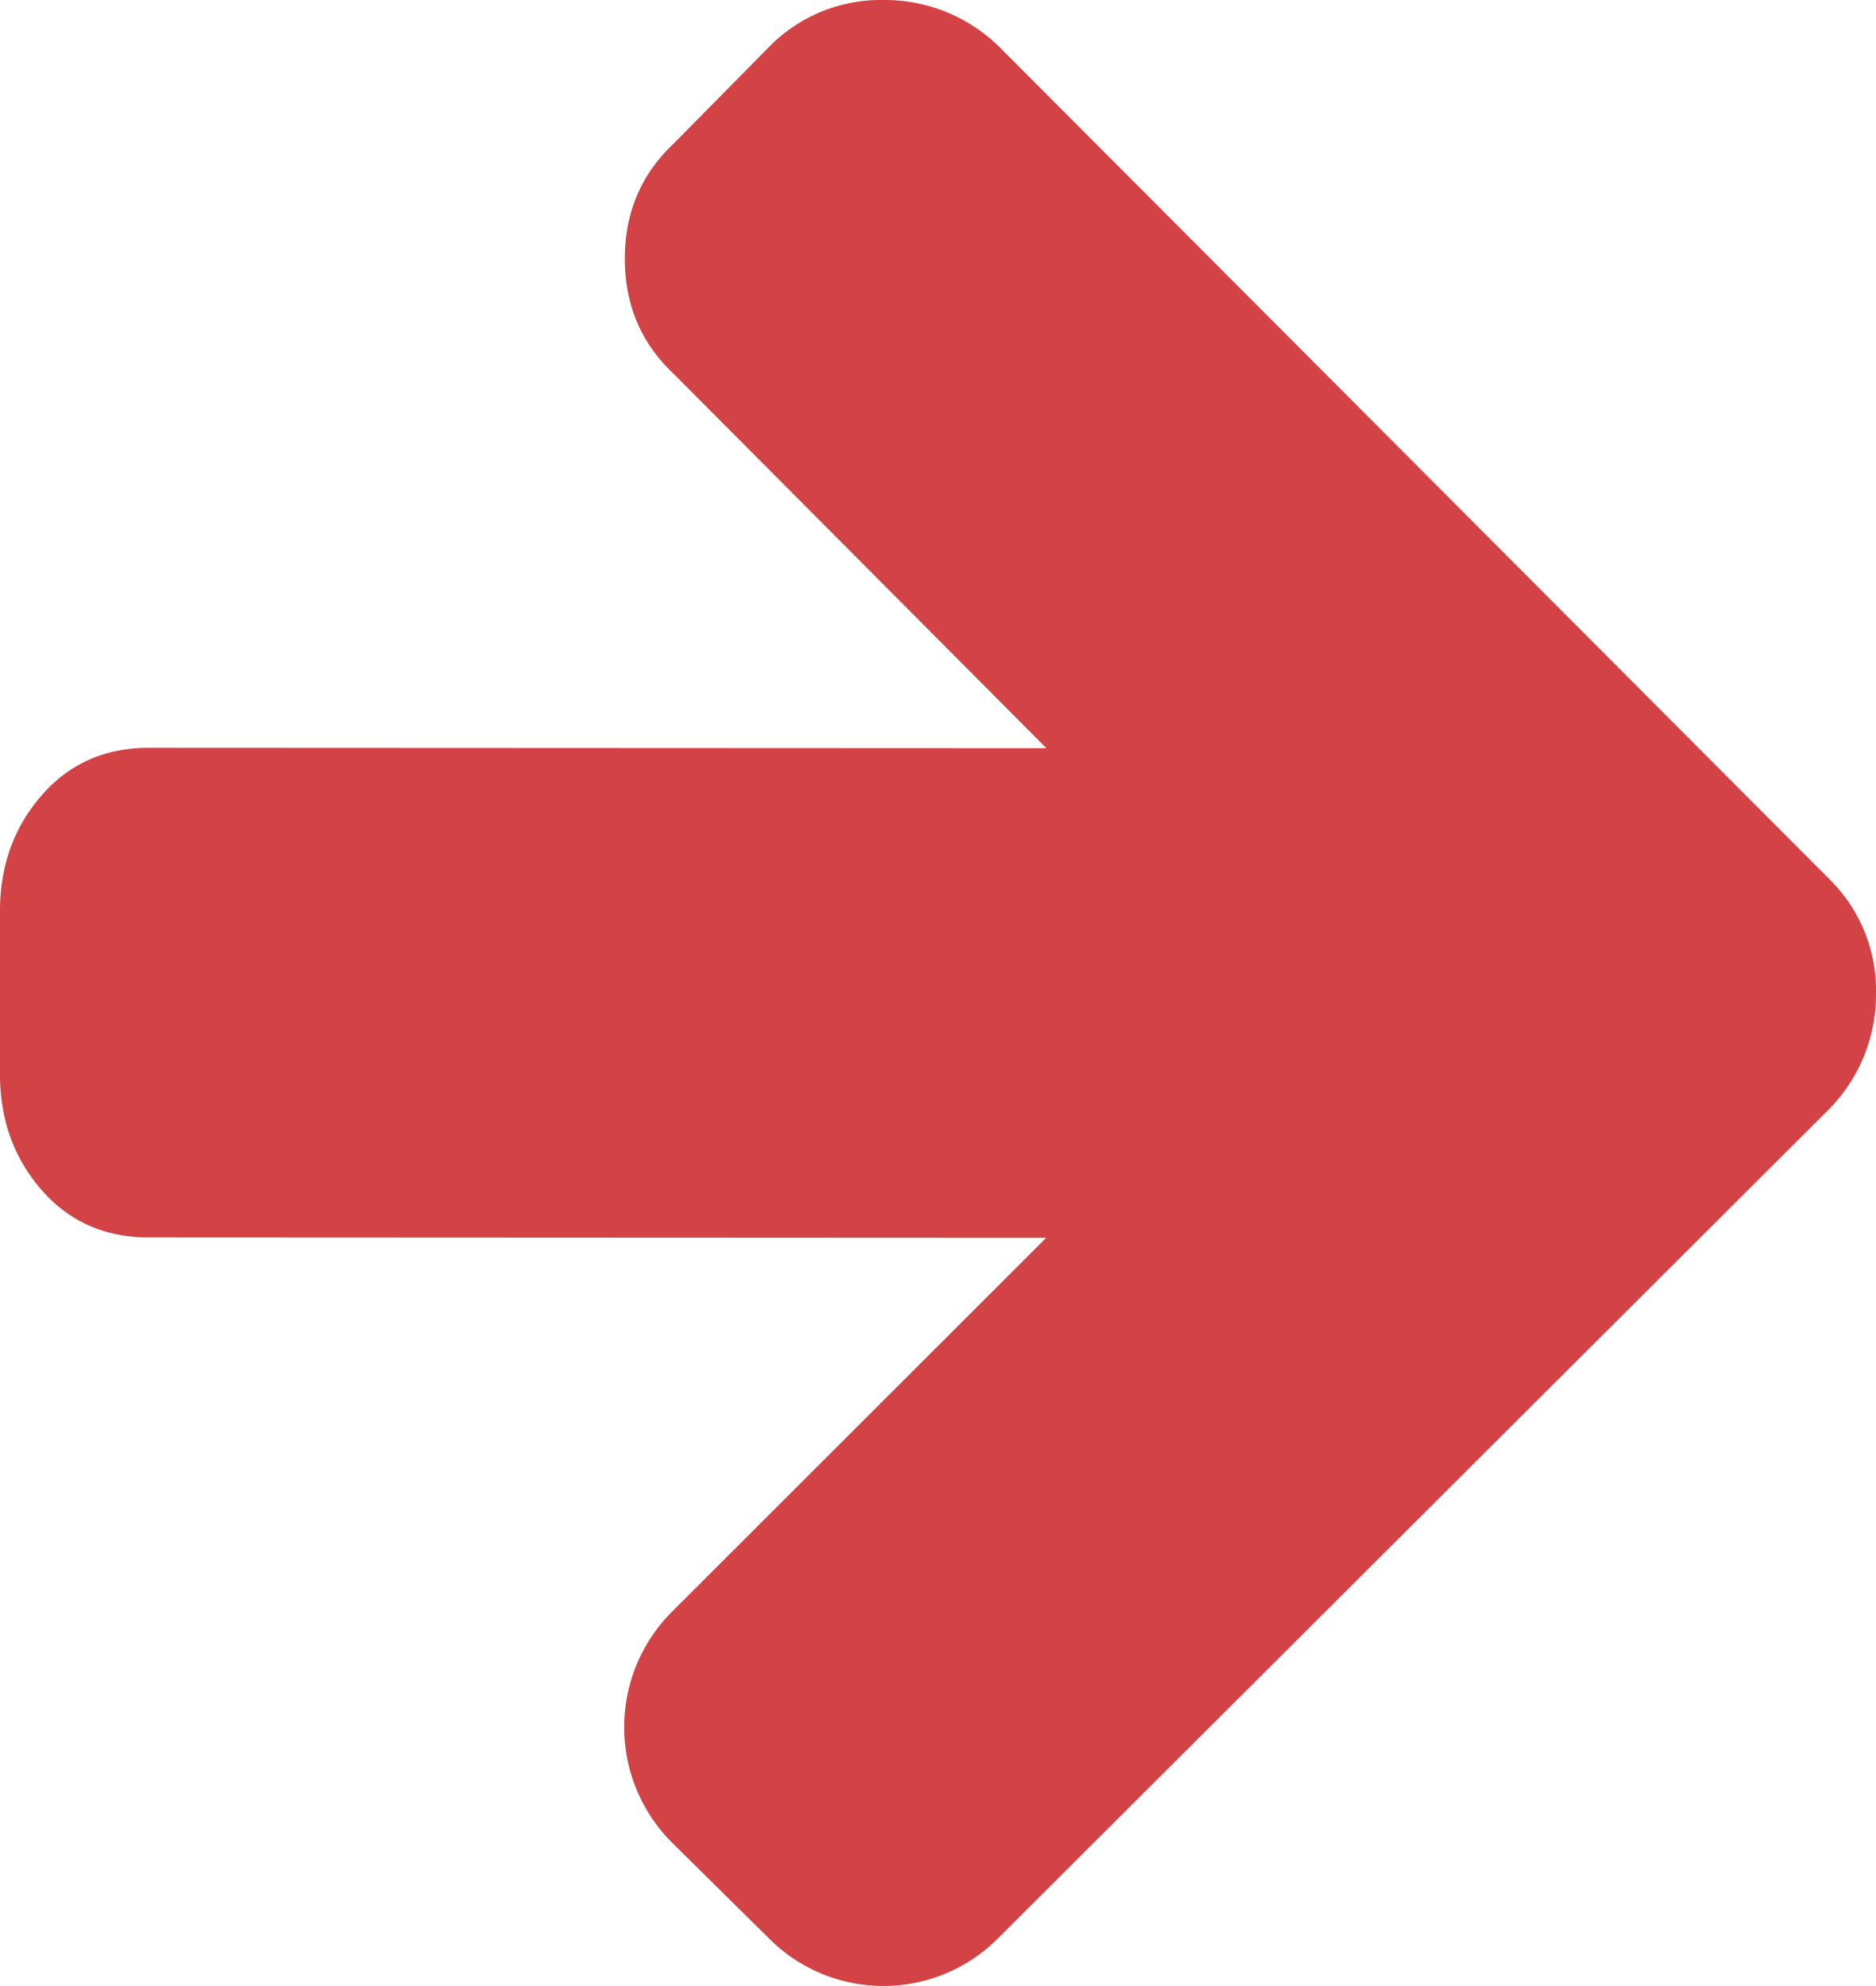 <svg id="Слой_1" data-name="Слой 1" xmlns="http://www.w3.org/2000/svg" viewBox="0 0 413.74 437.91"><defs><style>.cls-1{fill:#d34346;}</style></defs><title>arrow-right</title><path class="cls-1" d="M403.36,204.53a34.41,34.41,0,0,1,10.38,25.3,36,36,0,0,1-10.41,25.57L220.27,438a35.63,35.63,0,0,1-50.87,0l-21.07-20.81a36,36,0,0,1,0-51.16l82.39-82.31-197.88-.09q-14.61,0-23.74-10.55T0,247.63v-36q0-14.9,9.15-25.44t23.75-10.53l197.88,0.09L148.47,93.11Q137.79,83,137.8,67.81t10.69-25.29l21.09-21.36a34.42,34.42,0,0,1,25.31-10.38,36,36,0,0,1,25.57,10.41Z" transform="translate(0 -10.78)"/></svg>